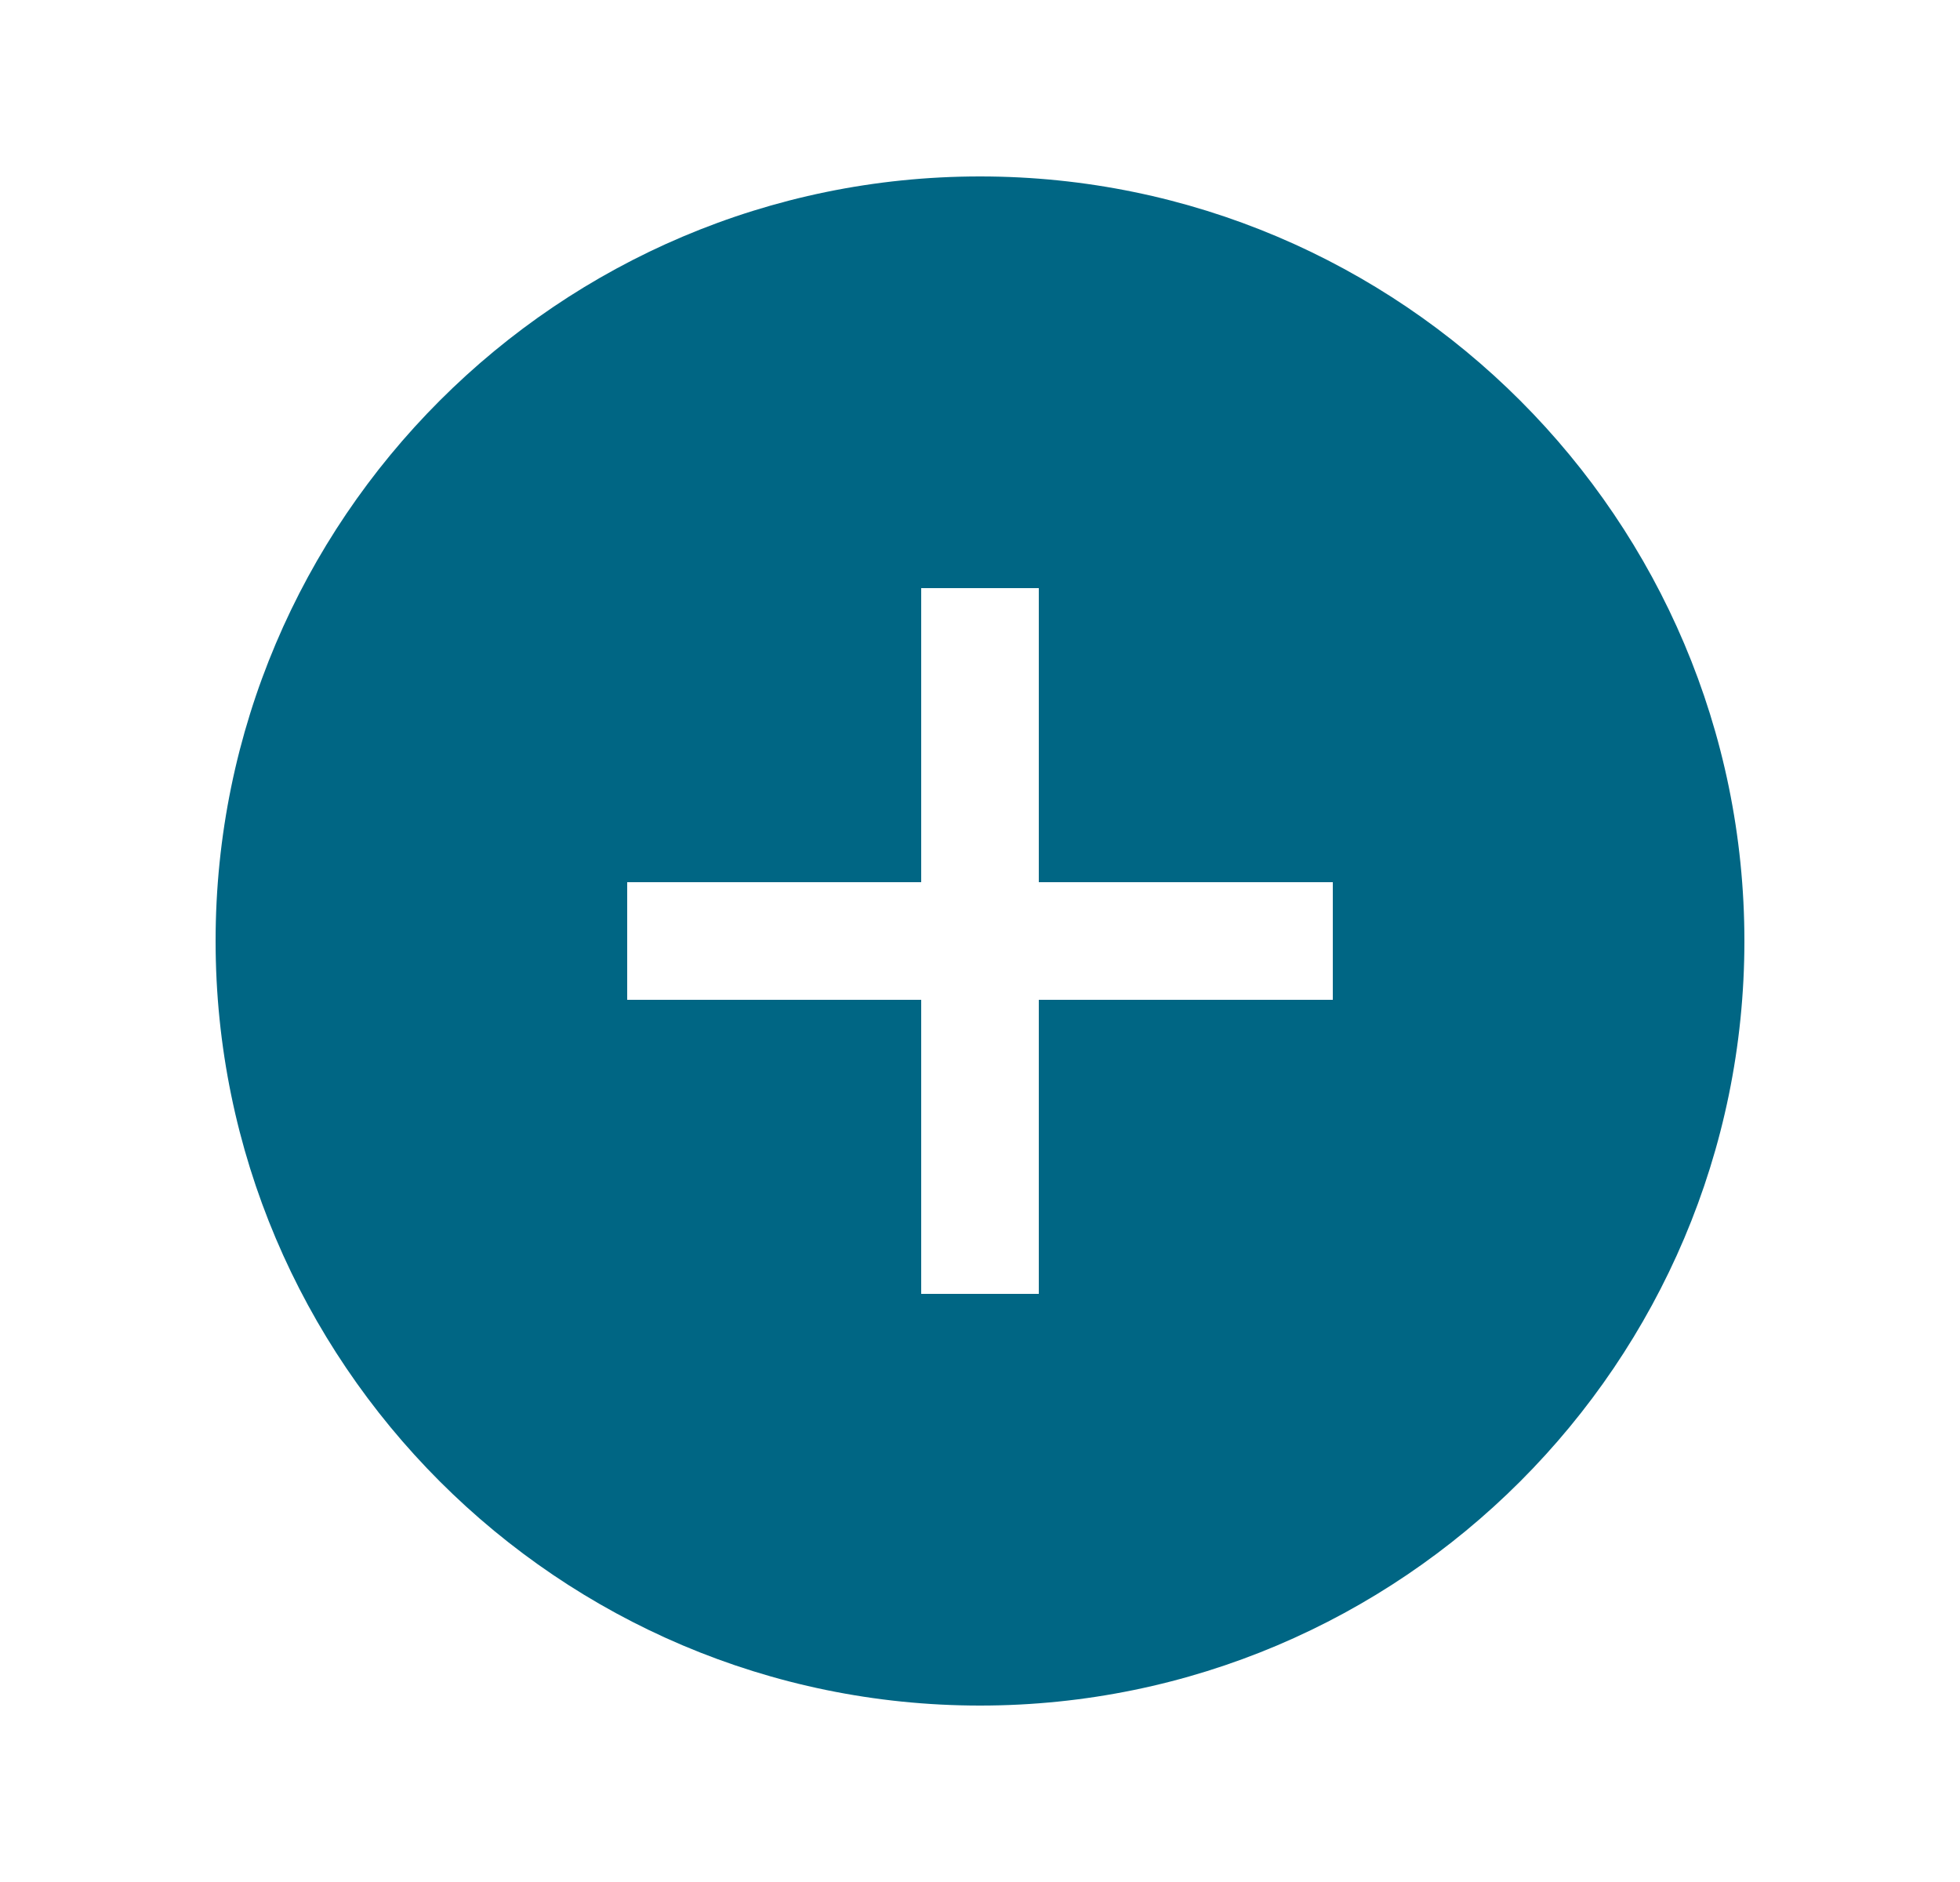 <svg width="25" height="24" viewBox="0 0 25 24" fill="none" xmlns="http://www.w3.org/2000/svg">
<g id="add-circle-sharp">
<path id="Vector" d="M12.5 2.25C7.124 2.25 2.75 6.624 2.75 12C2.75 17.376 7.124 21.75 12.5 21.75C17.876 21.75 22.25 17.376 22.25 12C22.25 6.624 17.876 2.25 12.5 2.25ZM17 12.75H13.25V16.5H11.75V12.75H8V11.25H11.75V7.5H13.25V11.25H17V12.75Z" fill="#006684"/>
</g>
</svg>
